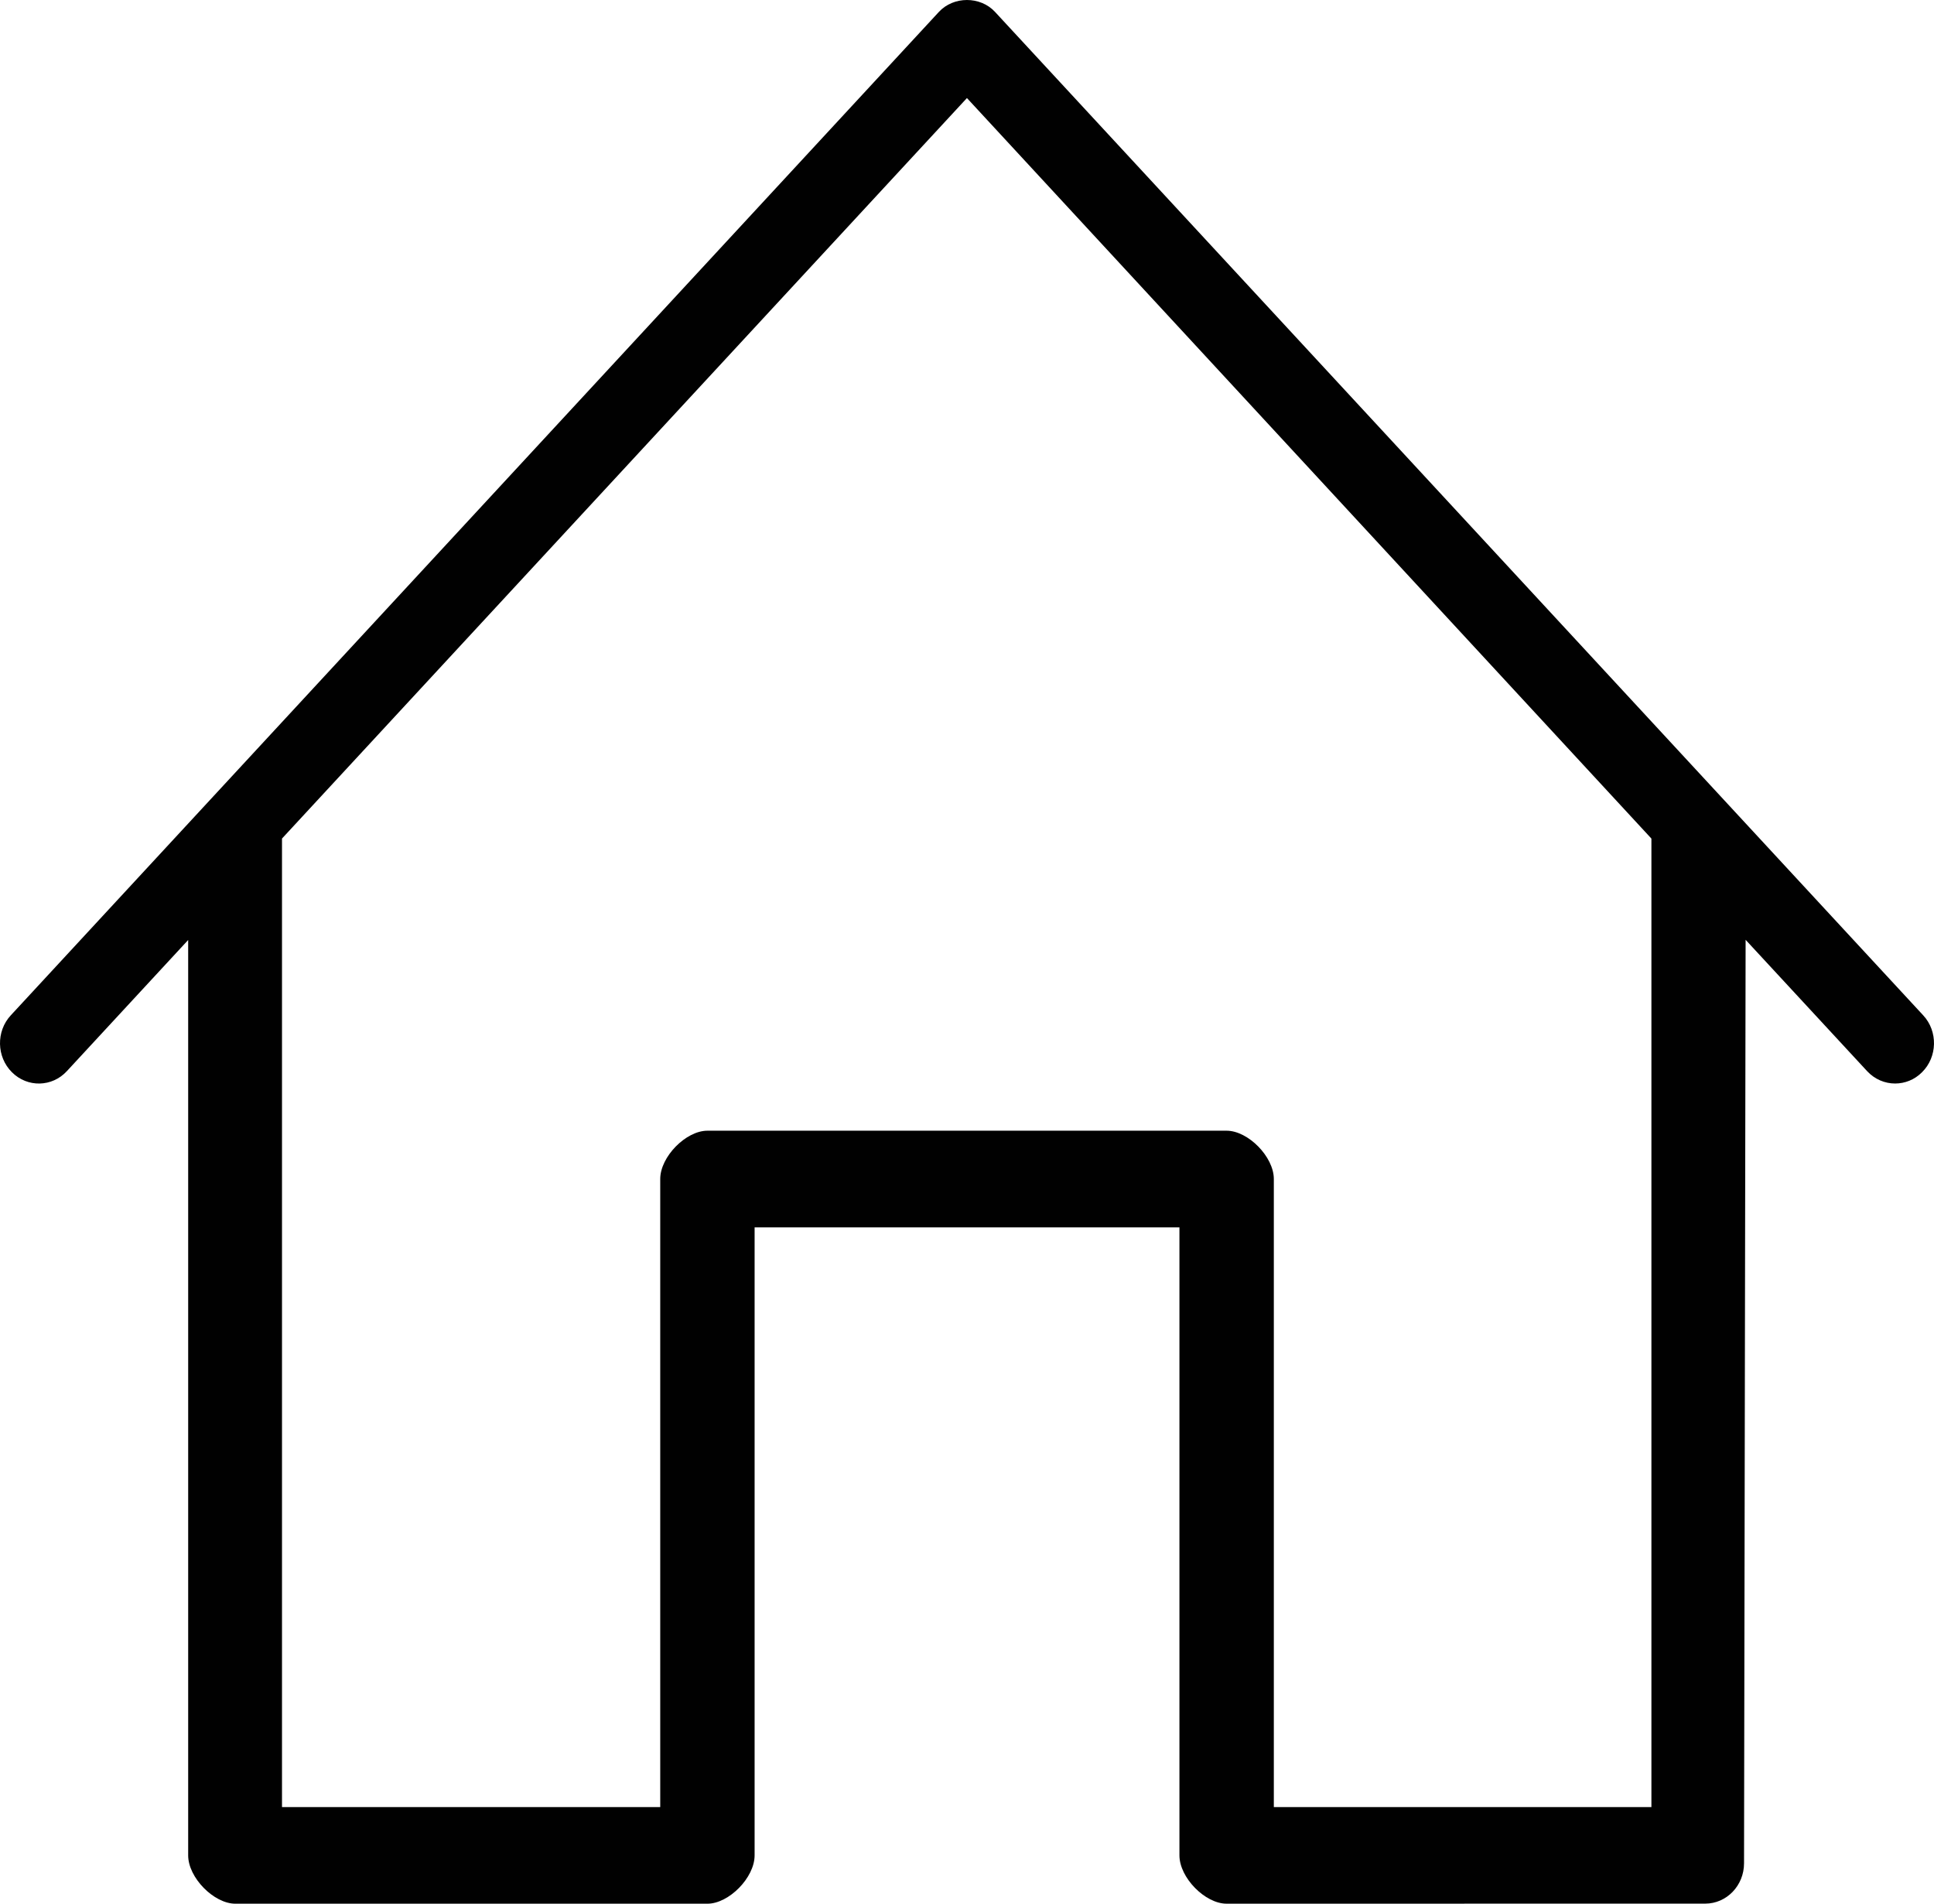 <?xml version="1.0" encoding="utf-8"?>
<!-- Generator: Adobe Illustrator 16.0.4, SVG Export Plug-In . SVG Version: 6.00 Build 0)  -->
<!DOCTYPE svg PUBLIC "-//W3C//DTD SVG 1.1//EN" "http://www.w3.org/Graphics/SVG/1.1/DTD/svg11.dtd">
<svg version="1.1" id="Layer_1" xmlns="http://www.w3.org/2000/svg" xmlns:xlink="http://www.w3.org/1999/xlink" x="0px" y="0px"
	 width="474.166px" height="466.698px" viewBox="0 0 474.166 466.698" enable-background="new 0 0 474.166 466.698"
	 xml:space="preserve">
<path fill="#010101" d="M471.518,248.905L243.952,2.916c-3.589-3.888-10.164-3.888-13.757,0L2.648,248.905
	c-3.638,3.917-3.511,10.198,0.279,13.958c3.794,3.795,9.841,3.672,13.474-0.279l29.733-32.142v224.413
	c0,5.454,6.311,11.843,11.579,11.843H173.43c5.268,0,11.579-6.389,11.579-11.843V300.881h104.157v153.97
	c0,5.454,6.291,11.843,11.56,11.843l117.338-0.015c5.268,0,9.527-4.431,9.527-9.89l0.387-226.391l29.777,32.182
	c1.87,2.021,4.372,3.045,6.869,3.045c2.38,0,4.759-0.9,6.609-2.766C475.029,259.104,475.156,252.822,471.518,248.905z
	 M404.883,443.012H312.31V289.037c0-5.453-6.311-11.843-11.579-11.843H173.435c-5.268,0-11.564,6.39-11.564,11.843v153.97H69.14
	c0,0,0.01-237.25,0-237.437L237.068,24.037l167.815,181.544C404.869,205.767,404.883,443.012,404.883,443.012z"/>
</svg>
